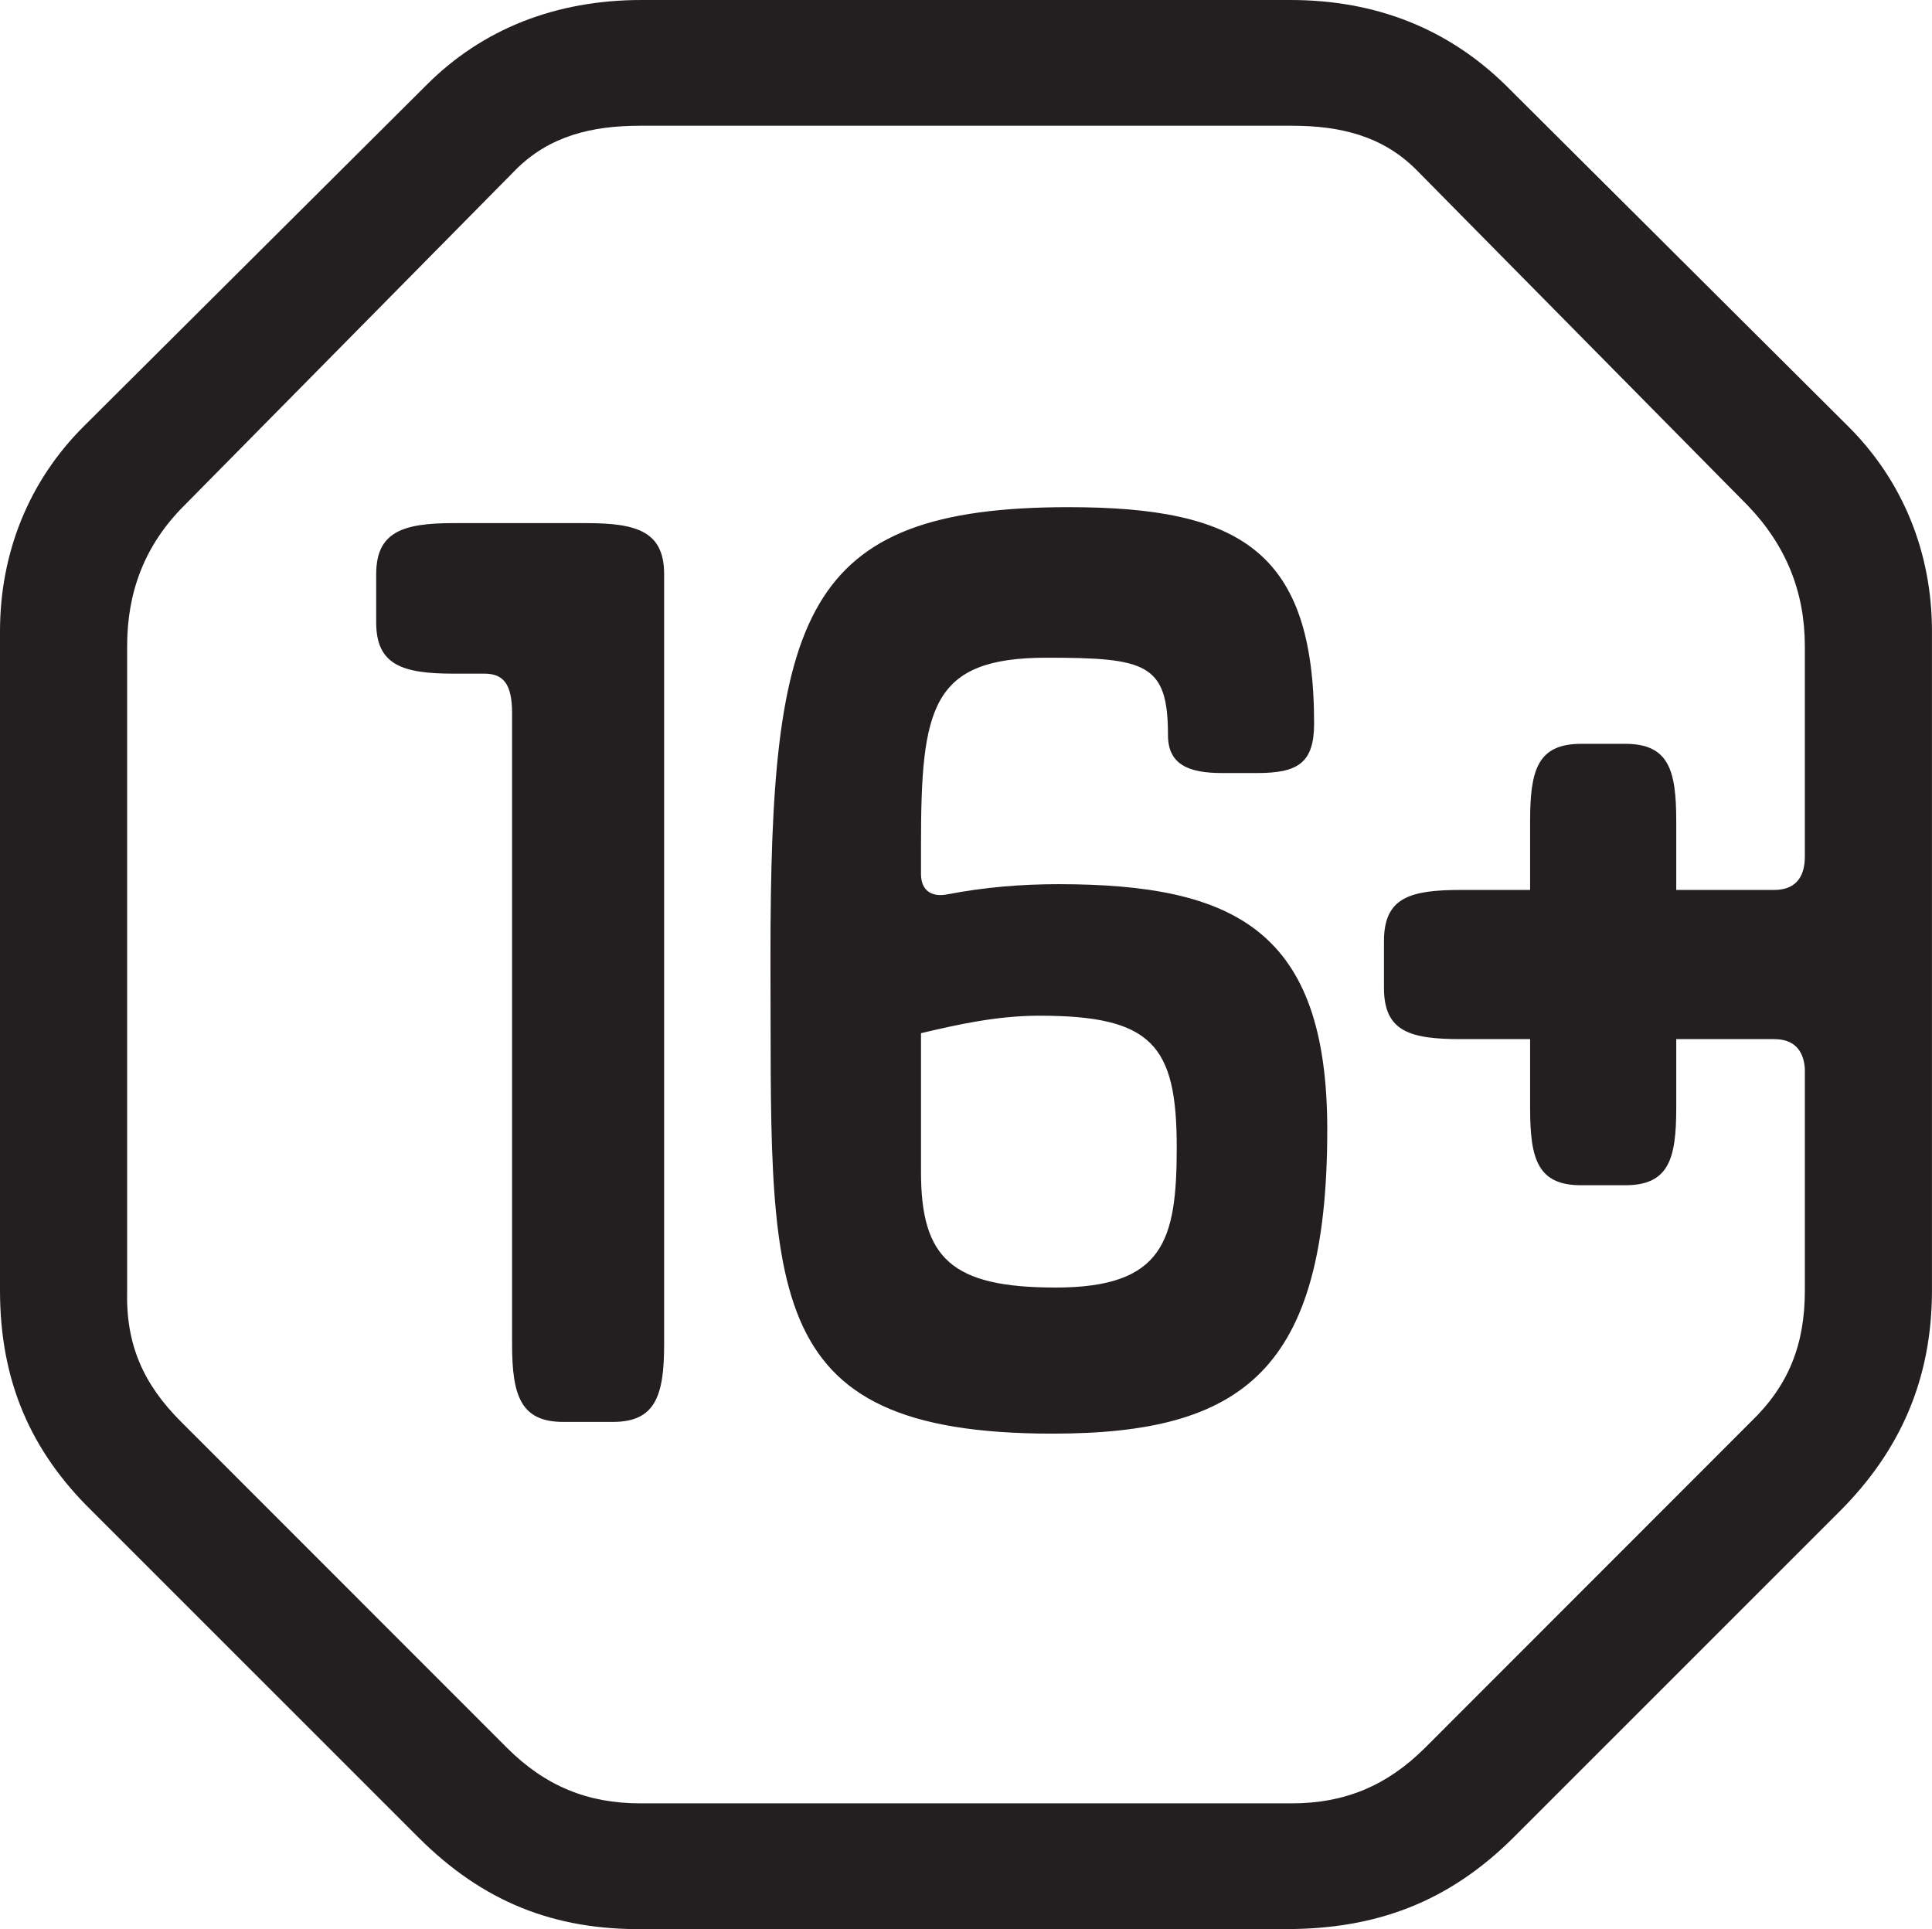 <?xml version="1.0" encoding="UTF-8" standalone="no"?>
<!-- Created with Inkscape (http://www.inkscape.org/) -->

<svg
   xmlns:dc="http://purl.org/dc/elements/1.1/"
   xmlns:cc="http://creativecommons.org/ns#"
   xmlns:rdf="http://www.w3.org/1999/02/22-rdf-syntax-ns#"
   xmlns:svg="http://www.w3.org/2000/svg"
   xmlns="http://www.w3.org/2000/svg"
   xmlns:sodipodi="http://sodipodi.sourceforge.net/DTD/sodipodi-0.dtd"
   xmlns:inkscape="http://www.inkscape.org/namespaces/inkscape"
   width="35.453mm"
   height="35.399mm"
   viewBox="0 0 125.62 125.429"
   id="svg5492"
   version="1.1"
   inkscape:version="0.91 r13725"
   sodipodi:docname="16+.svg">
  <defs
     id="defs5494" />
  <sodipodi:namedview
     id="base"
     pagecolor="#ffffff"
     bordercolor="#666666"
     borderopacity="1.0"
     inkscape:pageopacity="0.0"
     inkscape:pageshadow="2"
     inkscape:zoom="0.35"
     inkscape:cx="-790.80854"
     inkscape:cy="729.50501"
     inkscape:document-units="px"
     inkscape:current-layer="svg5492"
     showgrid="false"
     fit-margin-top="0"
     fit-margin-left="0"
     fit-margin-right="0"
     fit-margin-bottom="0"
     inkscape:window-width="1920"
     inkscape:window-height="1017"
     inkscape:window-x="1912"
     inkscape:window-y="-8"
     inkscape:window-maximized="1" />
  <path
     id="path332"
     style="fill:#231f20;fill-opacity:1;fill-rule:nonzero;stroke:none"
     d="m 117.353,55.687 c 0,1.413 -0.666,2.175 -1.996,2.175 l -6.366,0 0,-4.463 c 0,-3.325 -0.476,-5.037 -3.326,-5.037 l -2.85,0 c -2.851,0 -3.326,1.712 -3.326,5.037 l 0,4.463 -4.466,0 c -3.325,0 -5.036,0.475 -5.036,3.325 l 0,3.05 c 0,2.85 1.711,3.325 5.036,3.325 l 4.466,0 0,4.463 c 0,3.325 0.475,5.037 3.326,5.037 l 2.85,0 c 2.85,0 3.326,-1.712 3.326,-5.037 l 0,-4.463 6.366,0 c 1.235,0 1.9,0.662 1.996,1.9 l 0,14.438 c 0,3.513 -1.046,6.175 -3.518,8.55 L 92.646,113.65 c -2.471,2.462 -5.228,3.6 -8.646,3.6 l -42.381,0 c -3.421,0 -6.176,-1.137 -8.645,-3.6 L 11.783,92.45 c -2.47,-2.462 -3.611,-5.037 -3.516,-8.55 l 0,-41.9 c 0,-3.513 1.141,-6.562 3.706,-9.125 l 21.57,-21.85 c 2.186,-2.187 4.941,-2.85 8.076,-2.85 l 42.381,0 c 3.136,0 5.89,0.662 8.076,2.85 l 21.57,21.85 c 2.469,2.562 3.706,5.612 3.706,9.125 l 0,13.688 z M 97.871,5.512 C 94.168,1.9 89.511,-3.8146975e-6 83.904,-3.8146975e-6 l -42.19,0 C 36.108,-3.8146975e-6 31.358,1.9 27.746,5.512 L 5.415,27.75 c -3.514,3.513 -5.415,8.162 -5.415,13.3 l 0,42.85 c 0,5.888 1.996,10.45 5.986,14.35 L 27.177,119.438 c 4.18,4.188 8.835,6.088 14.821,5.987 l 41.621,0 c 5.796,0 10.547,-1.712 14.822,-5.987 l 21.191,-21.188 c 3.894,-3.9 5.986,-8.55 5.986,-14.35 l 0,-42.85 c 0,-5.138 -1.903,-9.787 -5.418,-13.3 L 97.871,5.512 m -59.727,28.5 -8.648,0 c -3.325,0 -5.036,0.575 -5.036,3.325 l 0,3.138 c 0,2.763 1.711,3.325 5.036,3.325 l 1.995,0 c 1.235,0 1.805,0.662 1.805,2.575 l 0,41.038 c 0,3.337 0.57,5.037 3.328,5.037 l 3.23,0 c 2.756,0 3.328,-1.7 3.328,-5.037 l 0,-50.075 c 0,-2.75 -1.711,-3.325 -5.037,-3.325 m 30.48,49.7 c -6.746,0 -8.741,-1.9 -8.741,-7.5 l 0,-9.037 c 2.375,-0.562 4.941,-1.137 7.696,-1.137 7.317,0 8.932,1.9 8.932,8.55 0,6.088 -0.855,9.125 -7.888,9.125 z m 0.19,-26.225 c -2.375,0 -4.75,0.188 -7.221,0.662 -0.951,0.188 -1.71,-0.188 -1.71,-1.325 l 0,-1.9 c 0,-8.938 0.664,-12.162 8.171,-12.162 6.461,0 7.888,0.375 7.888,5.037 0,1.9 1.33,2.462 3.516,2.462 l 2.279,0 c 2.661,0 3.706,-0.662 3.706,-3.225 0,-11.213 -4.845,-14.062 -15.963,-14.062 -17.389,0 -19.385,7.025 -19.385,29.262 0.095,21.475 -1.14,30.975 18.34,30.975 12.354,0 17.864,-4.088 17.864,-19.762 0,-12.925 -5.986,-15.963 -17.485,-15.963"
     inkscape:connector-curvature="0" />
</svg>
